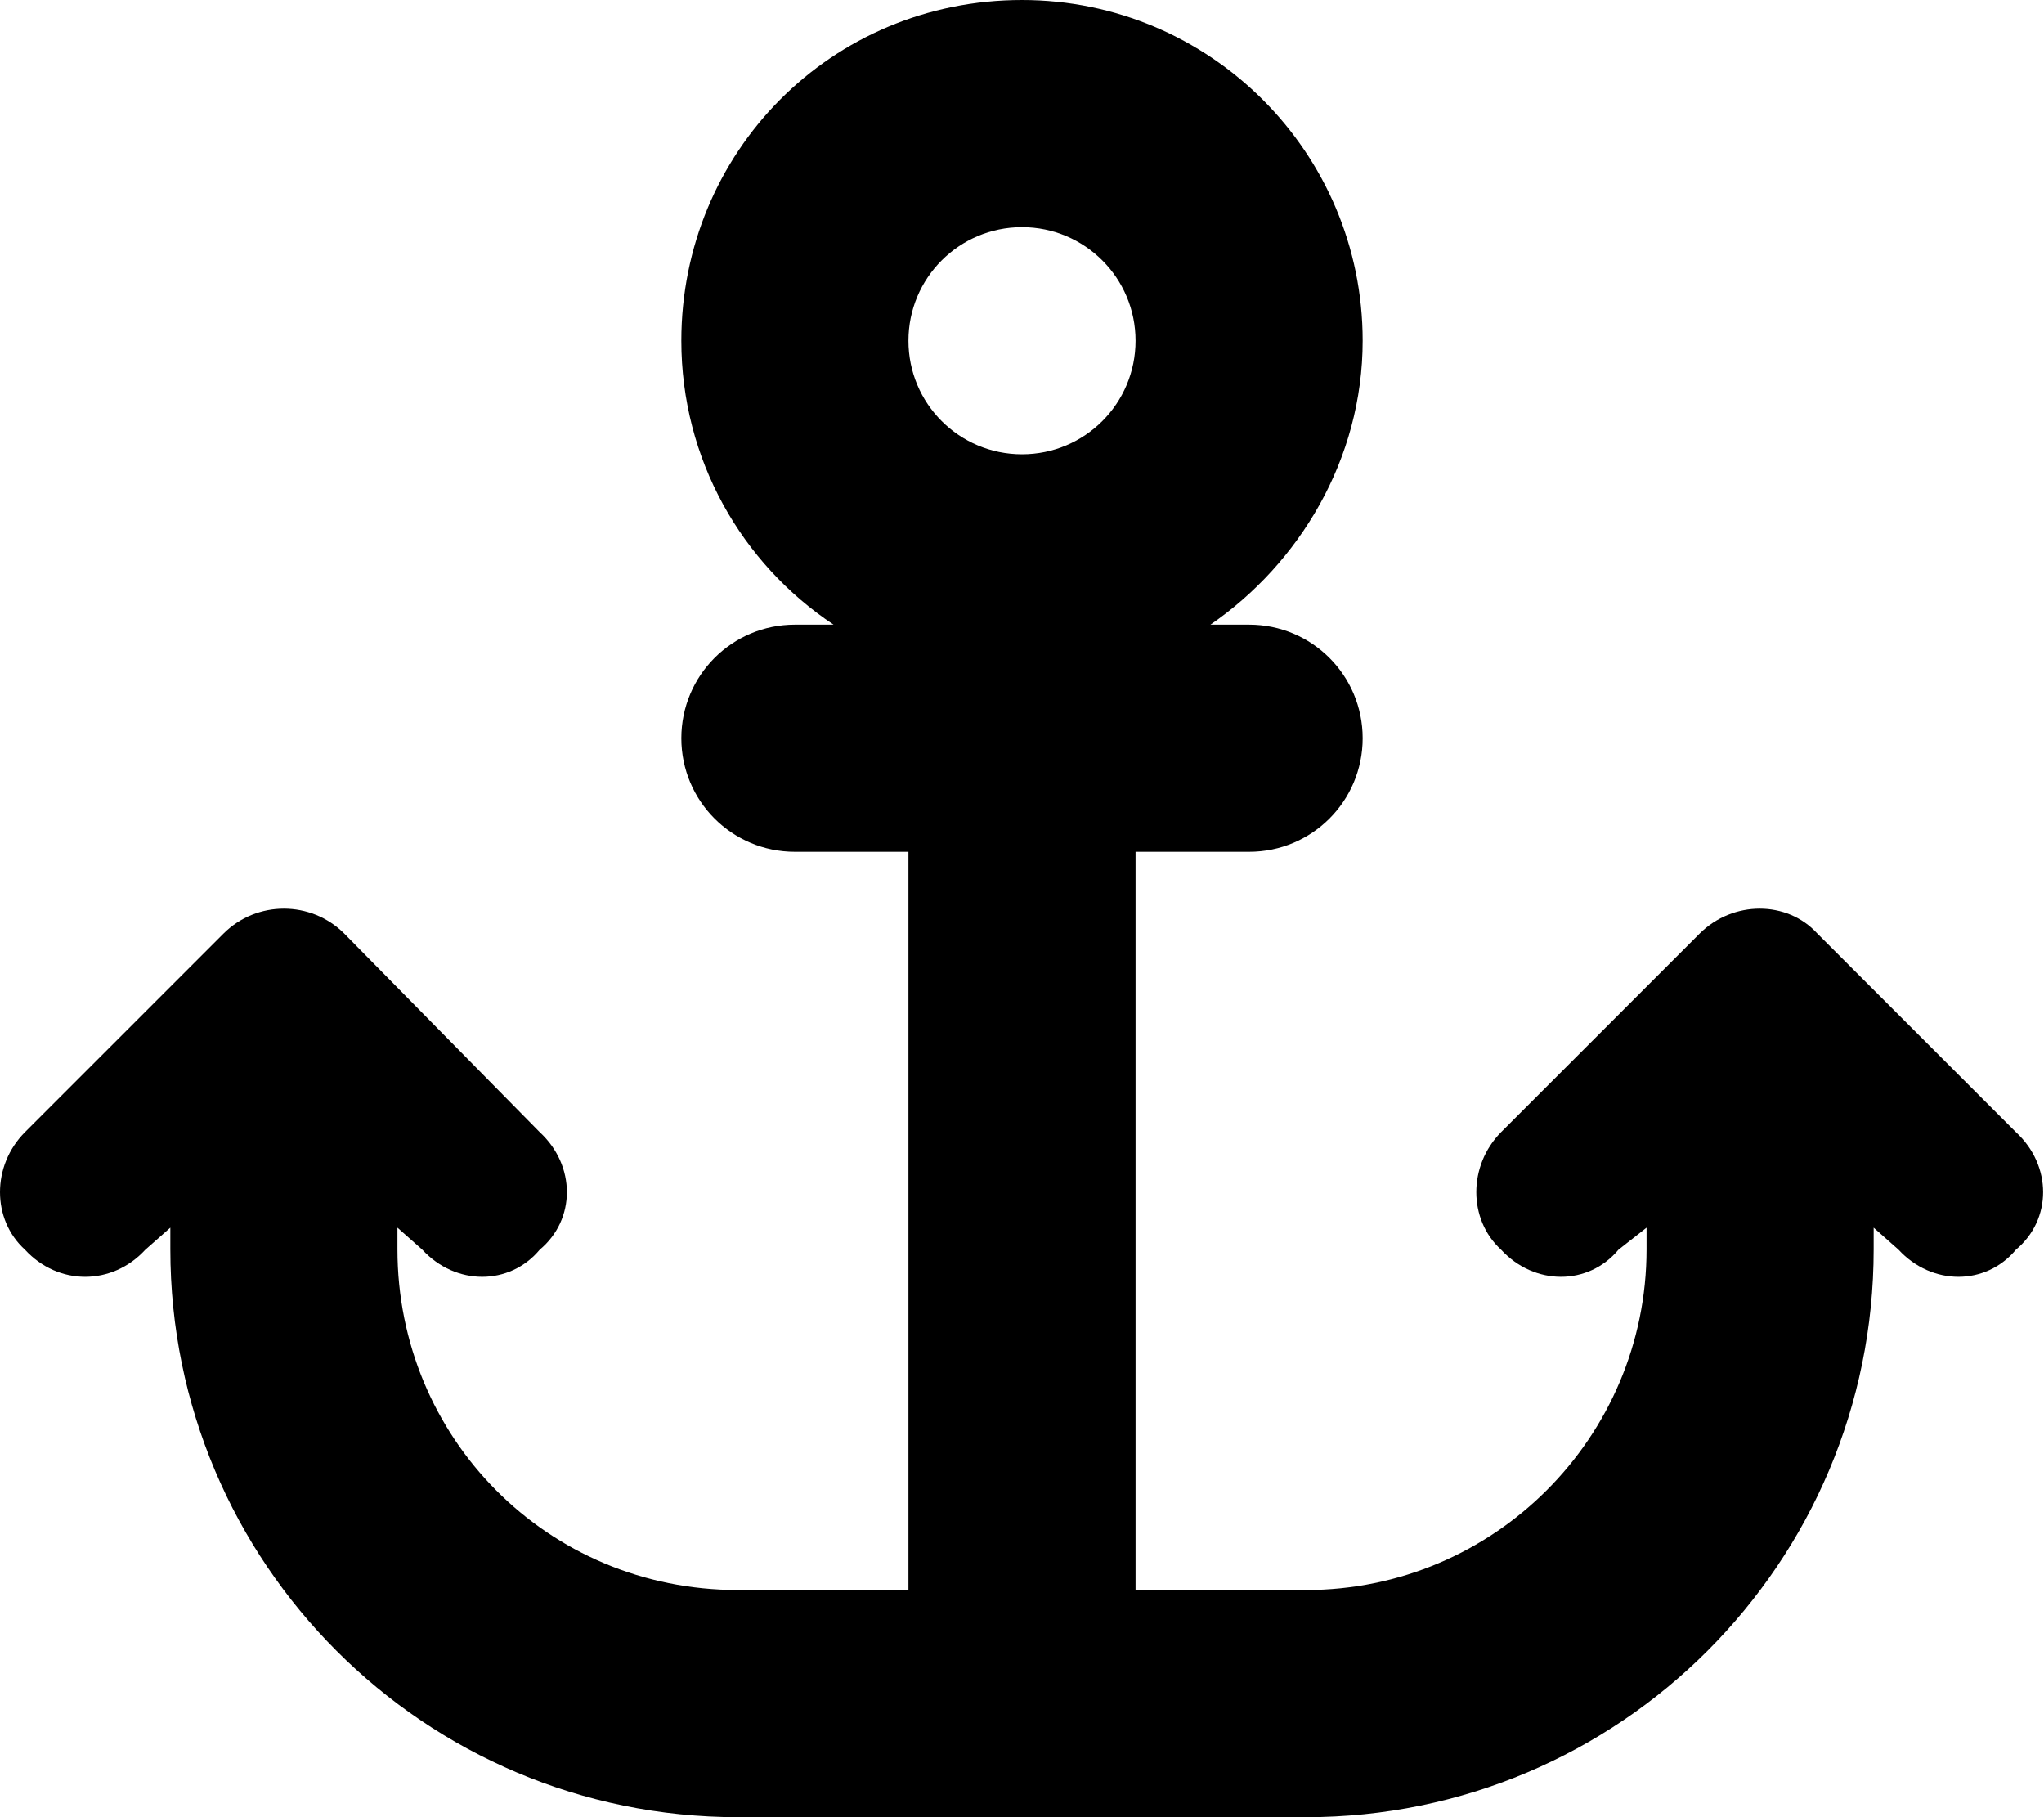 <svg aria-hidden="true" focusable="false" data-prefix="fas" data-icon="anchor" class="svg-inline--fa fa-anchor w-4 h-4" role="img" xmlns="http://www.w3.org/2000/svg" viewBox="0 0 576 512">
                                                            <path d="M352 176C369.7 176 384 190.3 384 208C384 225.7 369.7 240 352 240H320V448H368C421 448 464 405 464 352V345.9L456.1 352.1C447.6 362.3 432.4 362.3 423 352.1C413.7 343.6 413.7 328.4 423 319L479 263C488.4 253.7 503.6 253.7 512.1 263L568.1 319C578.3 328.4 578.3 343.6 568.1 352.1C559.6 362.3 544.4 362.3 535 352.1L528 345.9V352C528 440.4 456.4 512 368 512H208C119.6 512 48 440.4 48 352V345.9L40.97 352.1C31.6 362.3 16.4 362.3 7.029 352.1C-2.343 343.6-2.343 328.4 7.029 319L63.03 263C72.4 253.7 87.6 253.7 96.97 263L152.1 319C162.3 328.4 162.3 343.6 152.1 352.1C143.6 362.3 128.4 362.3 119 352.1L112 345.9V352C112 405 154.1 448 208 448H256V240H224C206.3 240 192 225.7 192 208C192 190.3 206.3 176 224 176H234.9C209 158.8 192 129.4 192 96C192 42.98 234.1 0 288 0C341 0 384 42.98 384 96C384 129.4 366.1 158.8 341.1 176H352zM288 128C305.7 128 320 113.7 320 96C320 78.33 305.7 64 288 64C270.3 64 256 78.33 256 96C256 113.7 270.3 128 288 128z">
                                                            </path>
                                                        </svg>